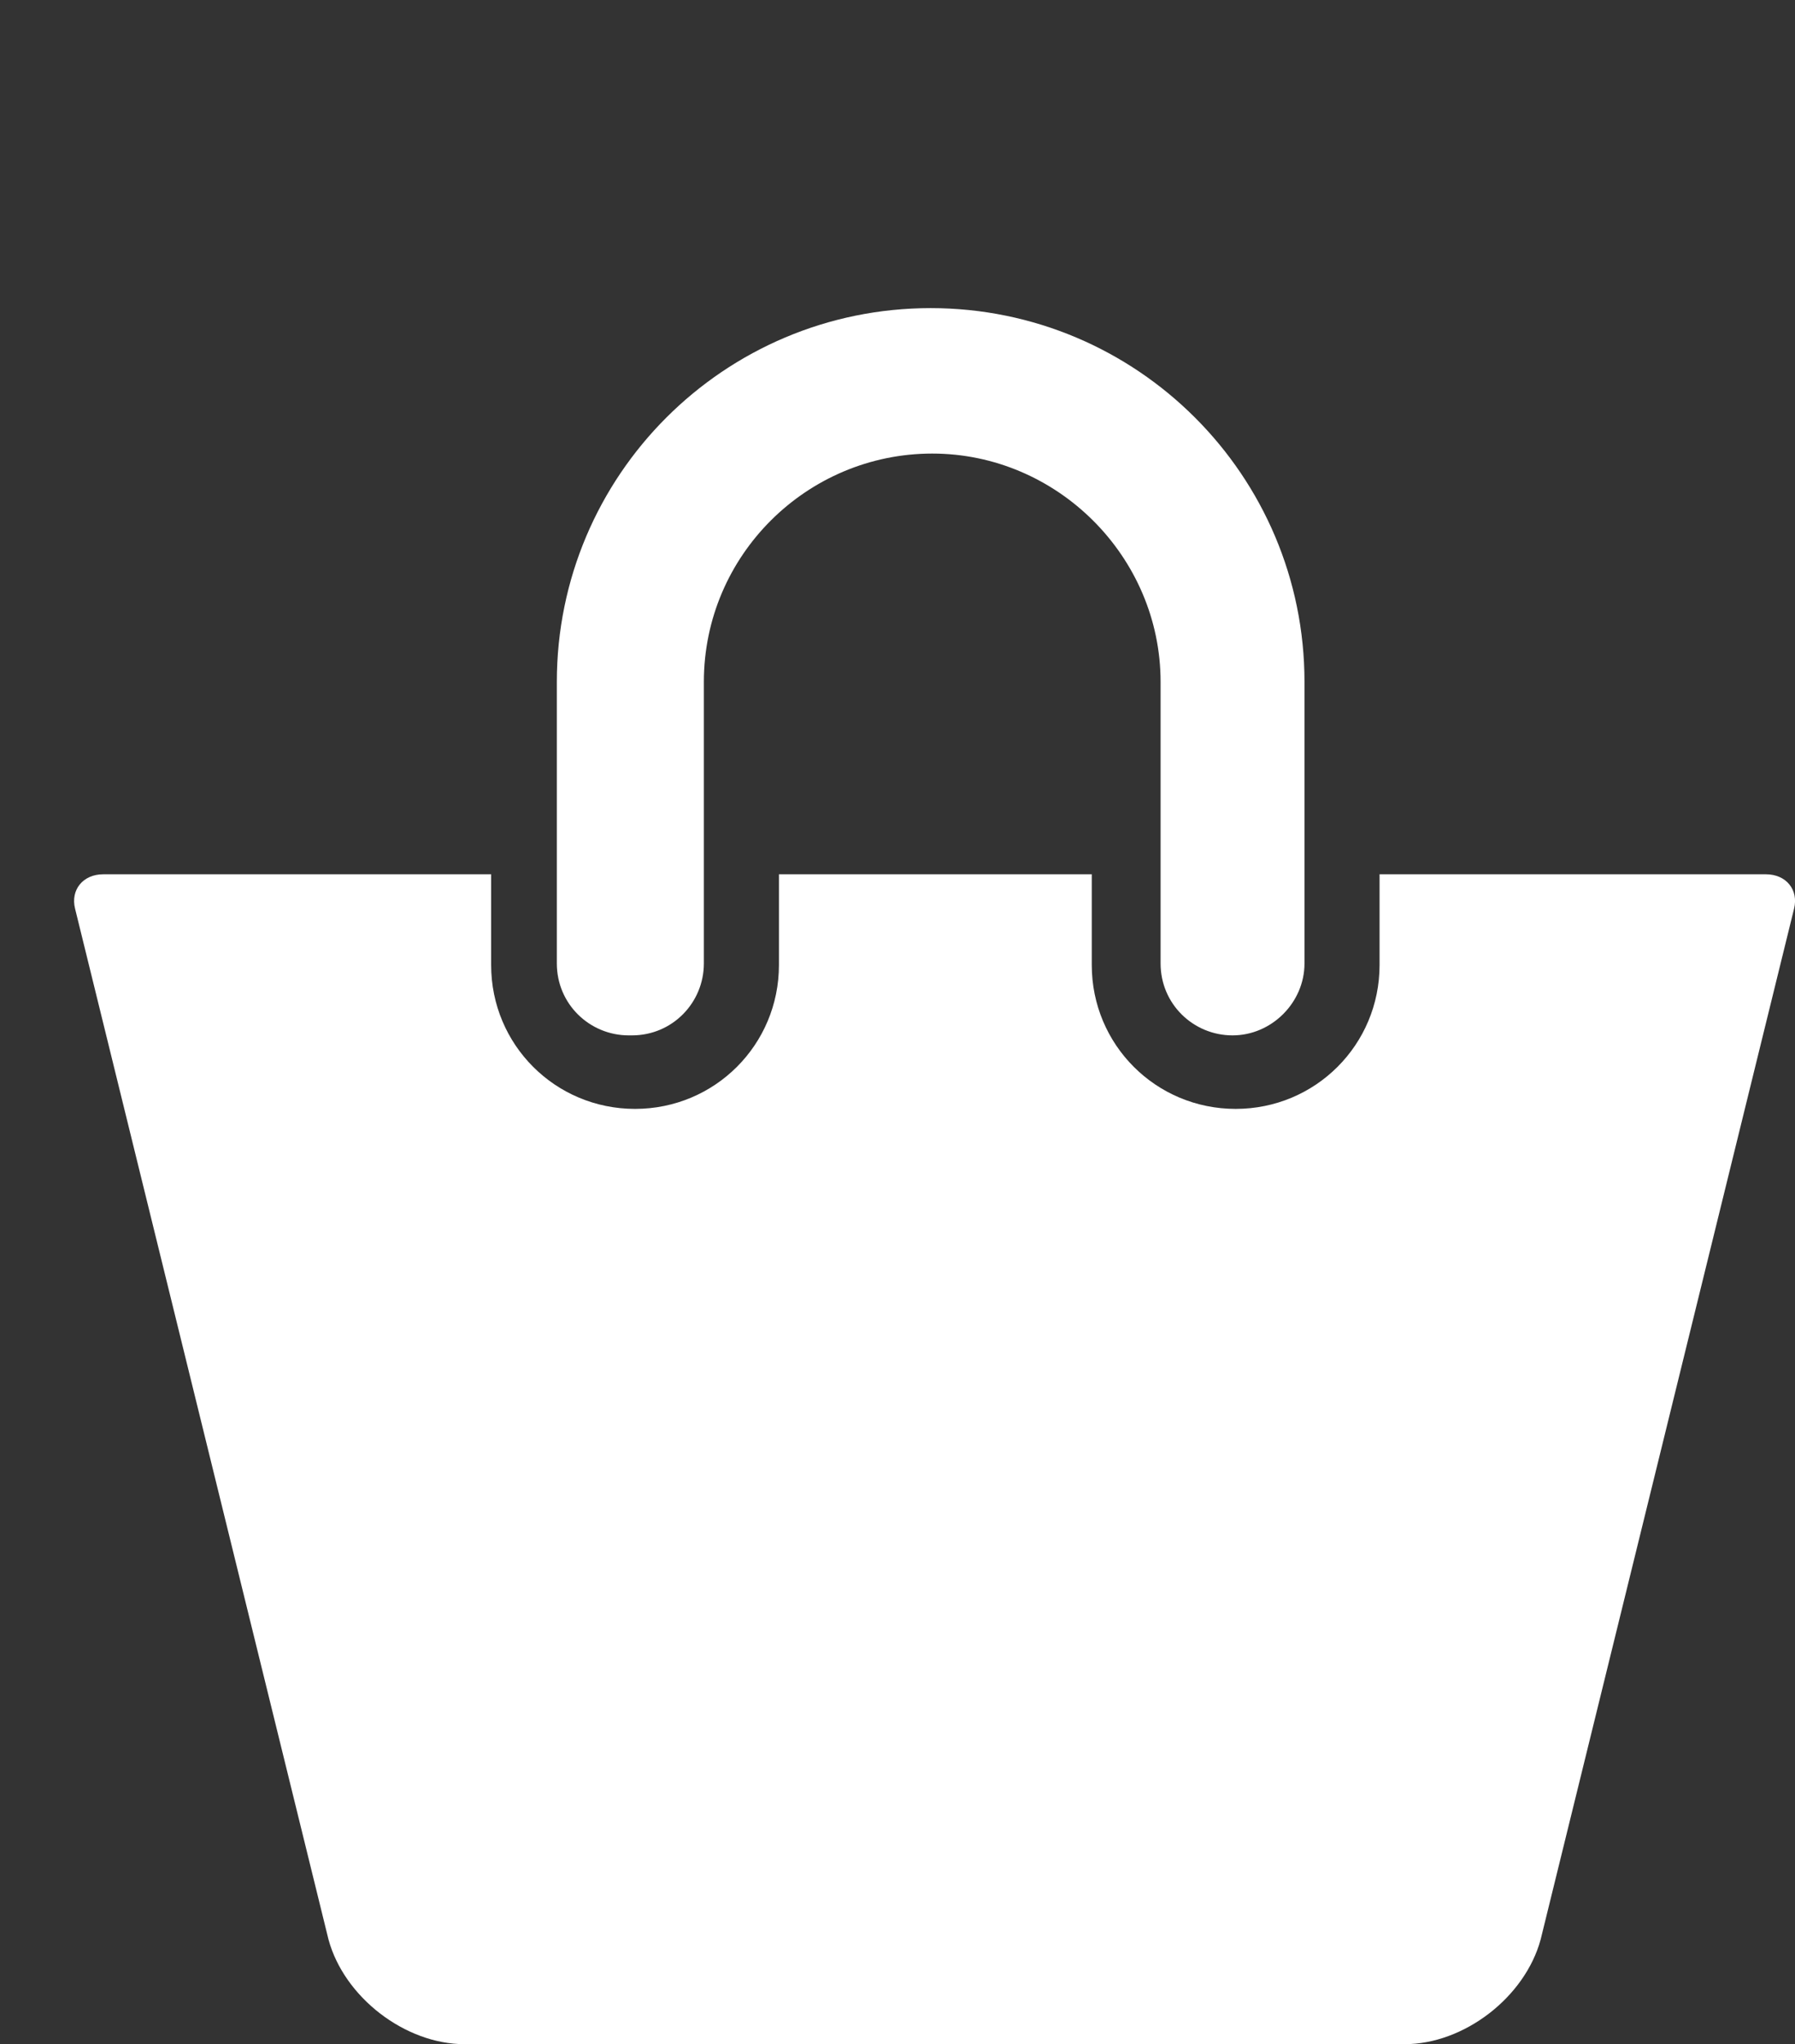 <?xml version="1.0" encoding="UTF-8"?>
<svg id="Calque_1" data-name="Calque 1" xmlns="http://www.w3.org/2000/svg" viewBox="0 0 114.76 130.7">
  <rect x="0" y="0" width="114.76" height="130.7" fill="#333333" stroke="none"/>
  <defs>
    <style>
      .cls-1 {
        fill: #fff;
        stroke-width: 0px;
      }
    </style>
  </defs>
  <path class="cls-1" d="M40.4,66.2c2.6,0,4.6-2.1,4.6-4.6v-18c0-8.1,6.6-14.6,14.6-14.6s14.6,6.6,14.6,14.6v18c0,2.6,2.1,4.6,4.6,4.6s4.6-2.1,4.6-4.6v-18c0-13.2-10.7-23.9-23.9-23.9s-23.9,10.7-23.9,23.9v18c0,2.6,2.1,4.6,4.6,4.6h.2Z"/>
  <path class="cls-1" d="M112.7,55.9h-24.5v5.8c0,5.1-4.1,9.2-9.2,9.2s-9.2-4.1-9.2-9.2v-5.8h-20v5.8c0,5.1-4.1,9.2-9.2,9.2s-9.2-4.1-9.2-9.2v-5.8H6.6c-1.3,0-2.1,1-1.8,2.2l16.2,65.9c1,3.7,4.9,6.7,8.7,6.7h60.1c3.8,0,7.7-3,8.7-6.7l16.2-65.9c.3-1.2-.5-2.2-1.8-2.2h-.2Z"/>
</svg>